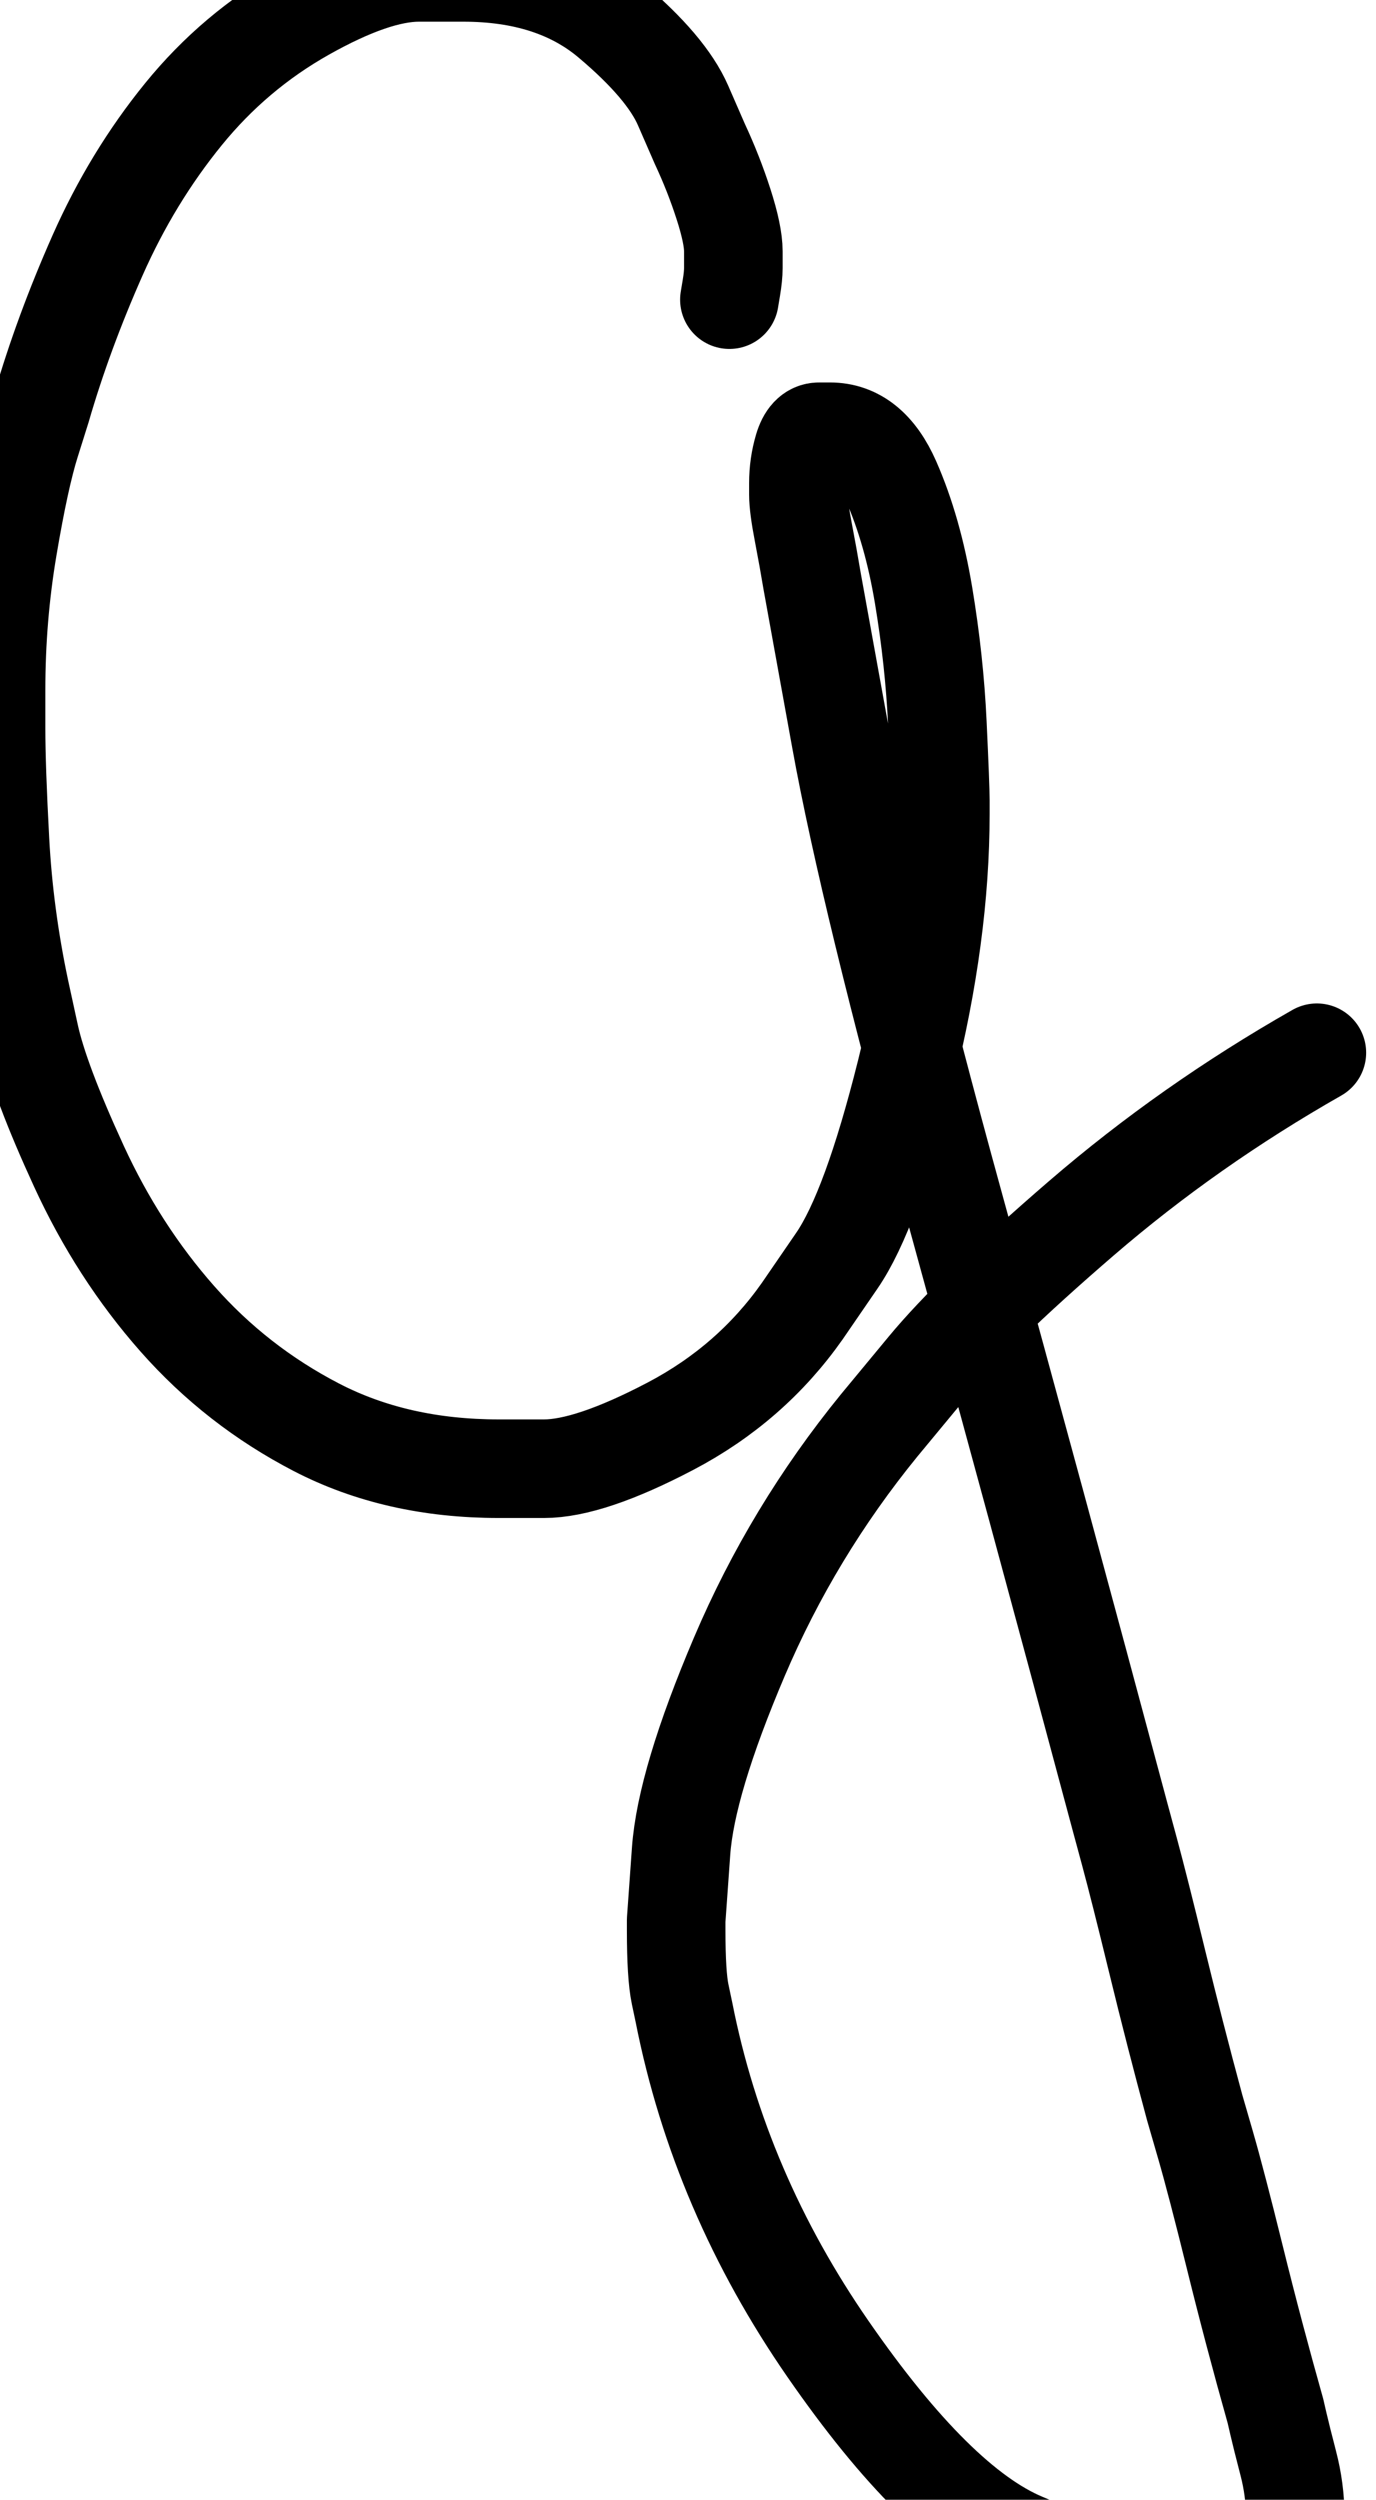 <?xml version="1.0" encoding="UTF-8"?>
<svg xmlns="http://www.w3.org/2000/svg" width="698" height="1268" viewBox="0 0 698 1268" data-advance="698" data-ascent="750" data-descent="-518" data-vertical-extent="1268" data-units-per-em="1000" data-glyph-name="G" data-codepoint="71" fill="none" stroke="currentColor" stroke-width="50" stroke-linecap="round" stroke-linejoin="round">
  <path d="M370 152Q370 152 371.0 146.0Q372 140 372 136Q372 136 372.0 127.5Q372 119 367.0 103.5Q362 88 355 73Q355 73 346.5 53.5Q338 34 309.5 10.0Q281 -14 235 -14Q235 -14 212.5 -14.0Q190 -14 154.5 6.0Q119 26 93.0 58.0Q67 90 49.5 129.5Q32 169 21 207Q21 207 15.5 224.5Q10 242 4.0 277.5Q-2 313 -2 350Q-2 350 -2.0 369.5Q-2 389 0.0 426.5Q2 464 10 502Q10 502 15.0 525.0Q20 548 40.0 591.5Q60 635 90.0 669.0Q120 703 160.5 724.0Q201 745 253 745Q253 745 276.0 745.0Q299 745 340.0 723.5Q381 702 407 665Q407 665 424.5 639.5Q442 614 459.5 544.0Q477 474 477 413Q477 413 477.0 406.0Q477 399 475.5 367.0Q474 335 468.5 302.0Q463 269 452.0 244.0Q441 219 421 219Q421 219 415.5 219.0Q410 219 407.5 227.5Q405 236 405 245Q405 245 405.0 251.0Q405 257 407.5 270.0Q410 283 412 295Q412 295 426.5 375.0Q441 455 483.5 609.5Q526 764 568 921Q568 921 573.0 939.5Q578 958 587.0 995.0Q596 1032 606 1069Q606 1069 611.5 1088.0Q617 1107 626.5 1145.5Q636 1184 647 1223Q647 1223 648.5 1229.5Q650 1236 653.5 1249.5Q657 1263 657 1276Q657 1276 657.0 1297.0Q657 1318 614 1318Q614 1318 602.0 1318.0Q590 1318 563 1308Q563 1308 519.0 1289.5Q475 1271 420.0 1191.5Q365 1112 347 1021Q347 1021 345.0 1011.5Q343 1002 343 979V974Q343 974 345.5 939.0Q348 904 375.0 840.5Q402 777 446 723Q446 723 470.0 694.0Q494 665 548.5 618.0Q603 571 668 534"/>
</svg>

